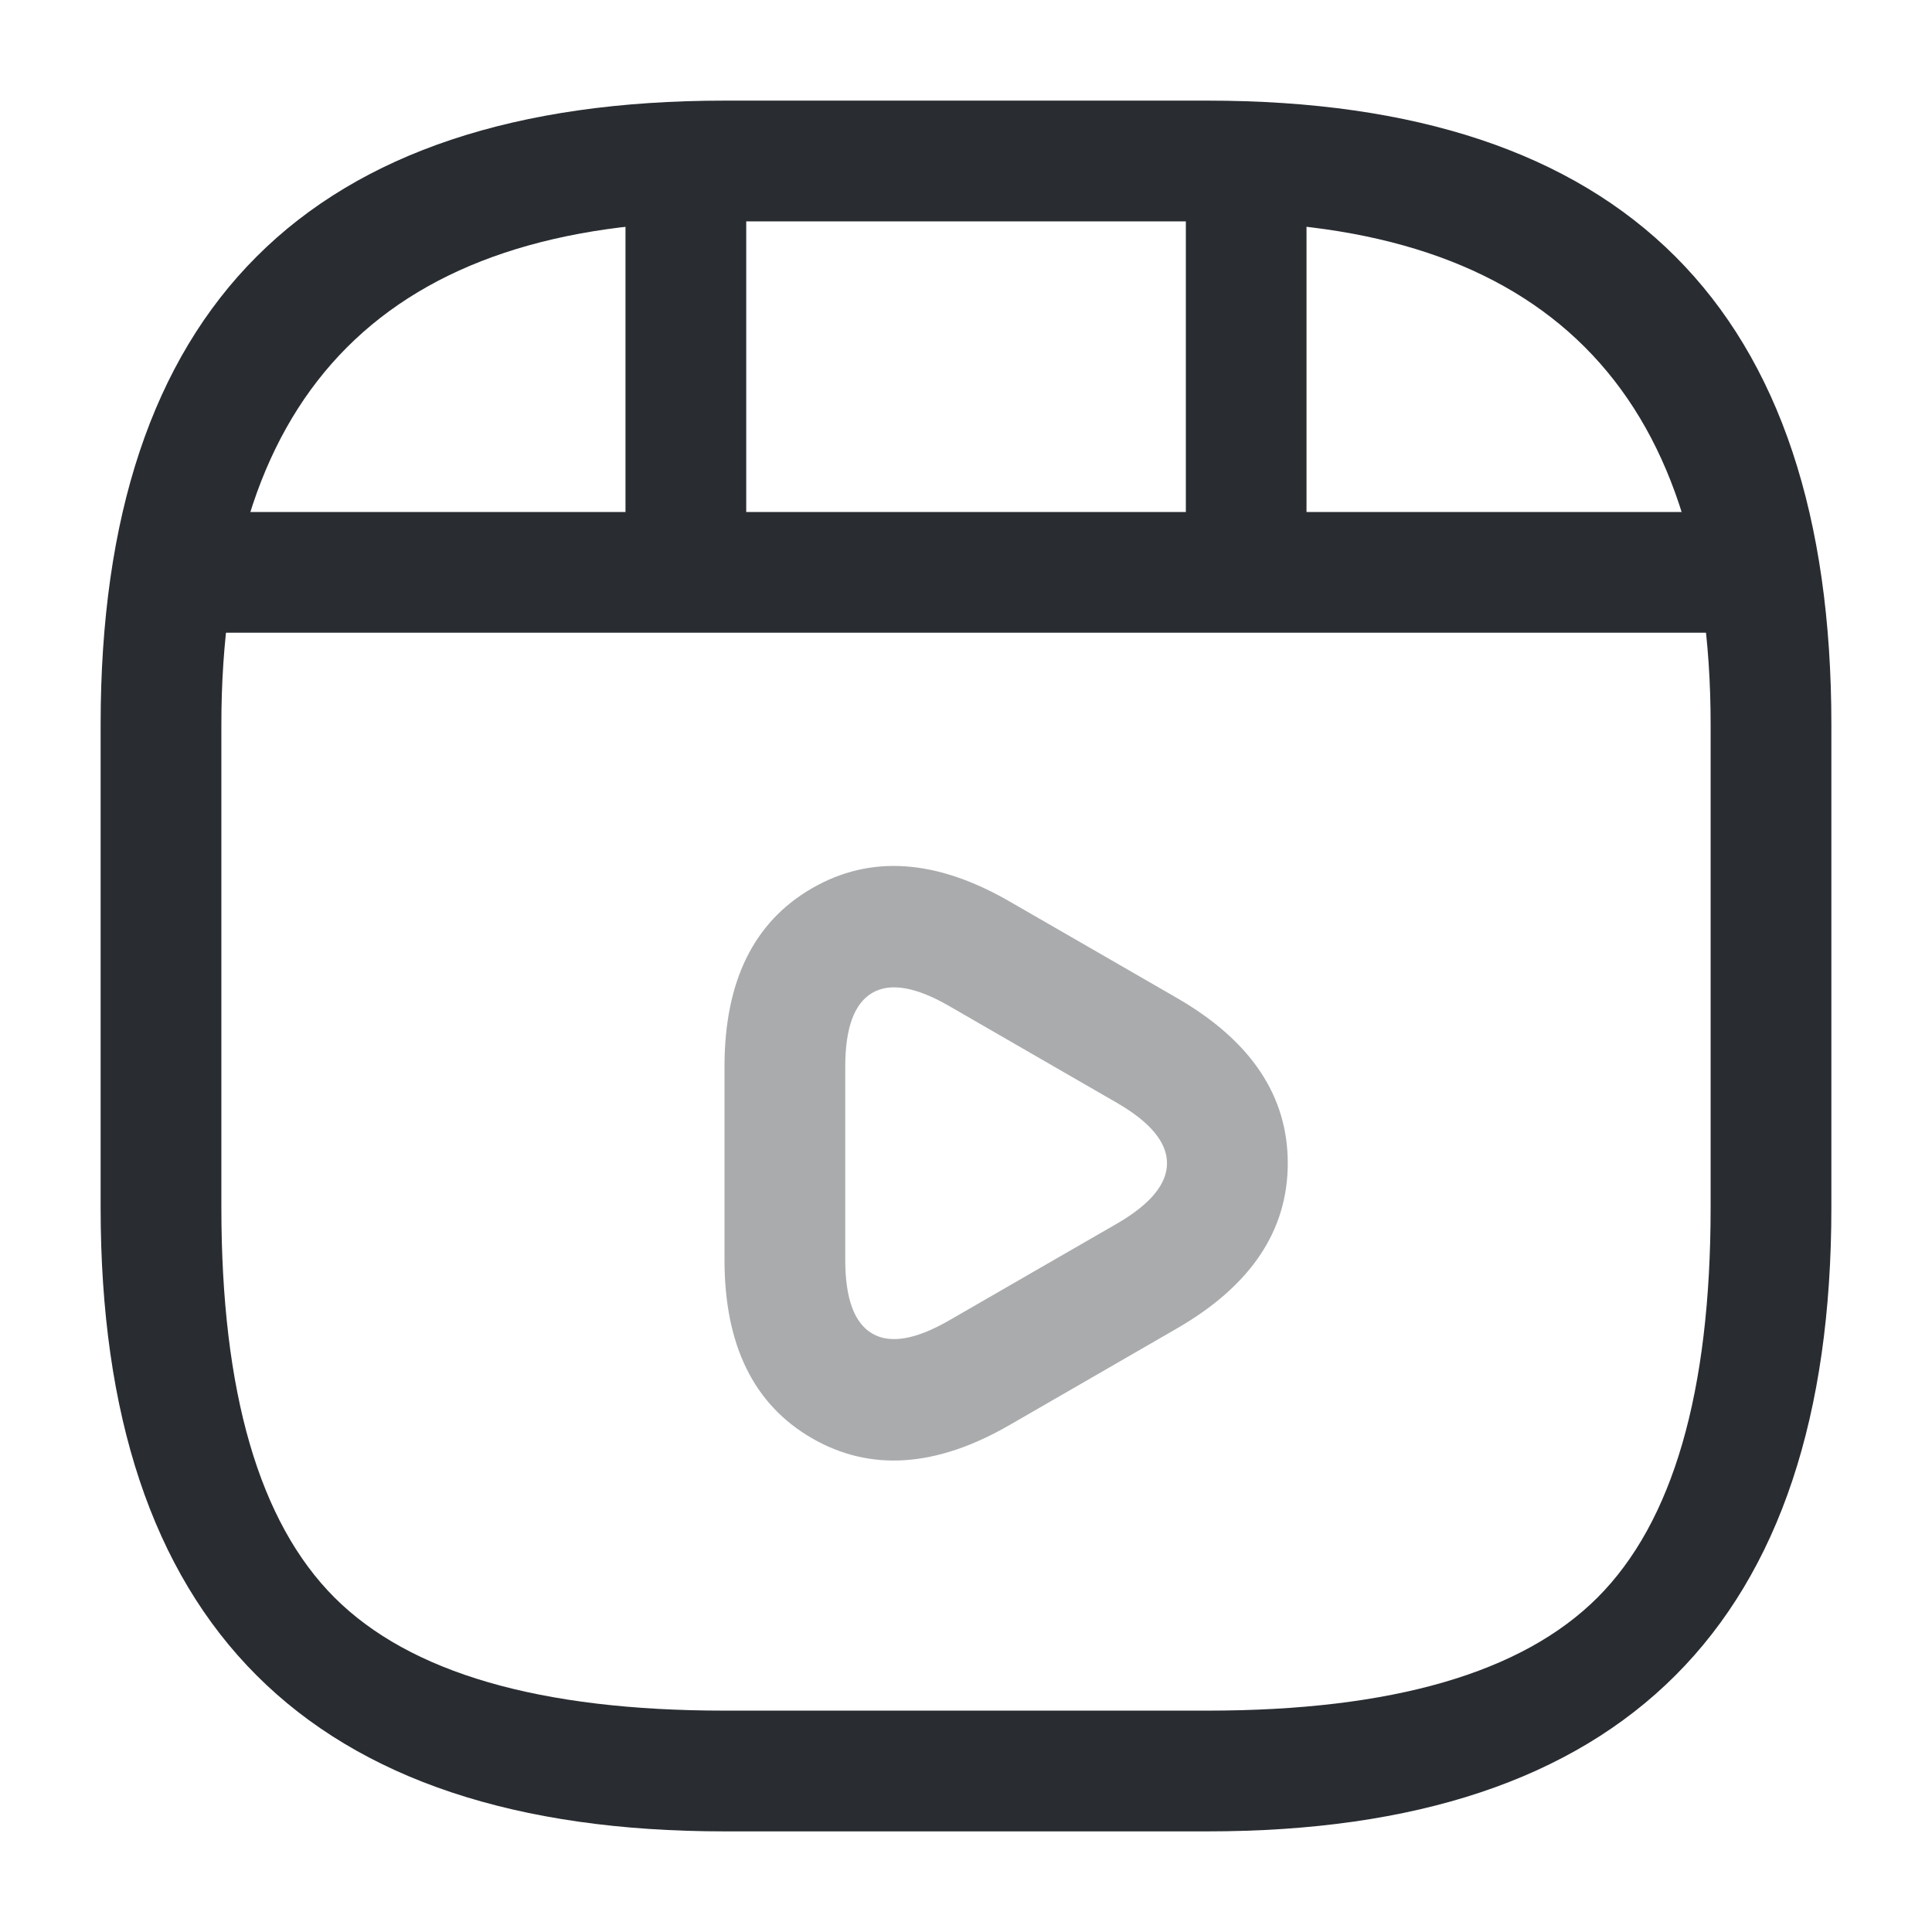 <svg xmlns="http://www.w3.org/2000/svg" width="24" height="24" viewBox="0 0 24 24">
  <defs/>
  <path fill="#292D32" d="M22.75,15 Q22.75,22.75 15,22.75 L9,22.75 Q1.25,22.75 1.25,15 L1.25,9 Q1.25,1.25 9,1.25 L15,1.25 Q22.75,1.25 22.75,9 Z M21.25,15 L21.25,9 Q21.25,2.75 15,2.75 L9,2.75 Q2.75,2.75 2.75,9 L2.75,15 Q2.75,18.439 4.155,19.845 Q5.561,21.25 9,21.25 L15,21.25 Q18.439,21.25 19.845,19.845 Q21.25,18.439 21.25,15 Z"/>
  <path fill="#292D32" d="M2.52,6.36 L21.479,6.36 Q21.79,6.36 22.01,6.58 Q22.229,6.799 22.229,7.11 Q22.229,7.421 22.01,7.64 Q21.79,7.86 21.479,7.86 L2.52,7.86 Q2.209,7.86 1.989,7.64 Q1.77,7.421 1.77,7.11 Q1.77,6.799 1.989,6.58 Q2.209,6.36 2.52,6.36 Z"/>
  <path fill="#292D32" d="M9.27,2.11 L9.27,6.97 Q9.27,7.281 9.05,7.5 Q8.83,7.72 8.52,7.72 Q8.209,7.72 7.989,7.5 Q7.77,7.281 7.77,6.97 L7.77,2.11 Q7.77,1.799 7.989,1.58 Q8.209,1.36 8.52,1.36 Q8.83,1.36 9.05,1.58 Q9.27,1.799 9.27,2.11 Z"/>
  <path fill="#292D32" d="M16.23,2.11 L16.23,6.52 Q16.23,6.831 16.011,7.05 Q15.791,7.27 15.48,7.27 Q15.17,7.27 14.95,7.05 Q14.731,6.831 14.731,6.52 L14.731,2.11 Q14.731,1.799 14.95,1.58 Q15.17,1.36 15.48,1.36 Q15.791,1.36 16.011,1.58 Q16.23,1.799 16.23,2.11 Z"/>
  <path fill="#292D32" opacity="0.4" d="M9,13.25 Q9,11.663 10.086,11.035 Q11.173,10.406 12.546,11.201 L13.585,11.8 L14.625,12.4 Q15.998,13.195 15.997,14.45 Q15.997,15.705 14.626,16.499 L13.585,17.1 L12.545,17.7 Q11.173,18.494 10.086,17.866 Q9,17.238 9,15.65 L9,13.25 Z M10.5,15.65 Q10.5,16.372 10.837,16.567 Q11.172,16.761 11.795,16.4 L12.835,15.8 L13.874,15.201 Q14.497,14.84 14.497,14.45 Q14.497,14.06 13.875,13.7 L12.835,13.1 L11.794,12.499 Q11.172,12.139 10.837,12.333 Q10.5,12.528 10.5,13.25 L10.5,15.65 Z"/>
</svg>

